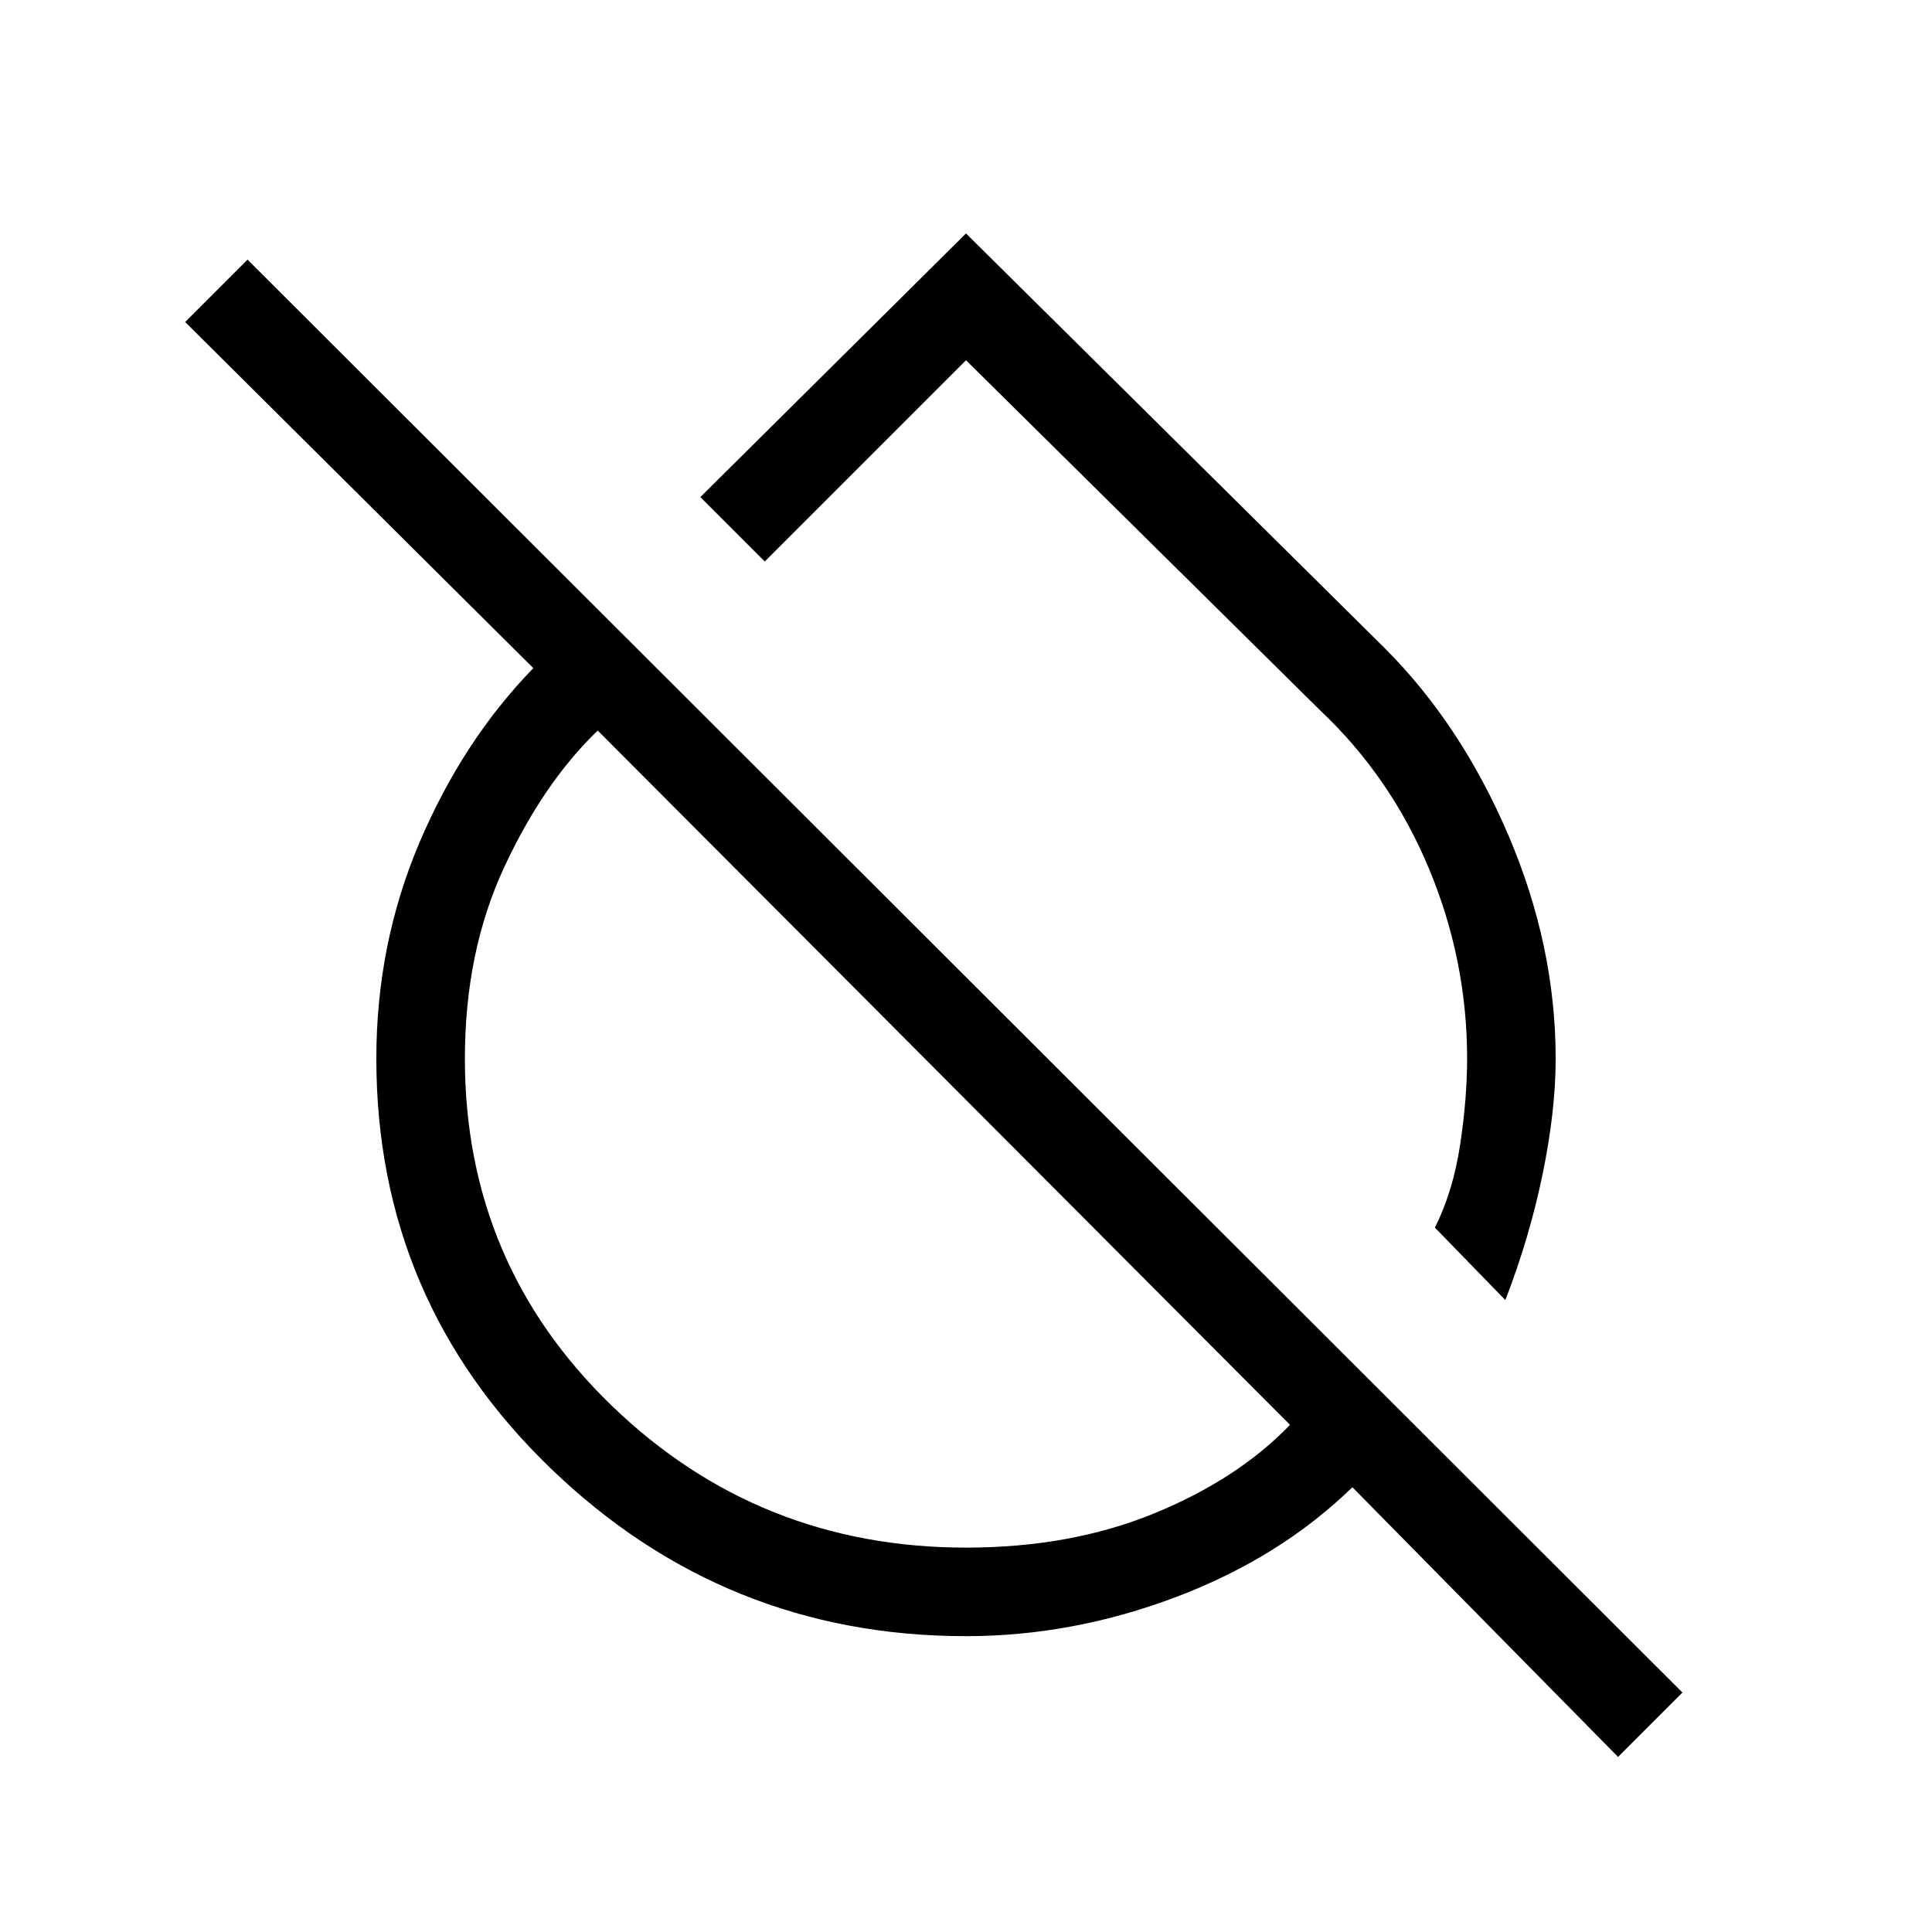 <svg xmlns="http://www.w3.org/2000/svg" height="48" width="48"><path d="M37.4 32.3 35.65 30.5Q36.1 29.6 36.275 28.45Q36.45 27.3 36.45 26.3Q36.45 23.85 35.5 21.575Q34.55 19.3 32.8 17.65L24 8.95L19 13.95L17.4 12.35L24 5.8L34.4 16.1Q36.3 18 37.475 20.75Q38.65 23.5 38.65 26.3Q38.65 27.6 38.325 29.175Q38 30.75 37.4 32.3ZM40.2 43.65 33.6 36.95Q31.8 38.7 29.225 39.675Q26.65 40.65 24 40.65Q18 40.65 13.675 36.475Q9.35 32.3 9.35 26.3Q9.35 23.45 10.425 20.925Q11.5 18.4 13.25 16.6L4.6 8L6.15 6.45L41.8 42.05ZM24 38.45Q26.6 38.45 28.675 37.6Q30.75 36.75 32.05 35.4L14.85 18.15Q13.5 19.45 12.525 21.55Q11.55 23.65 11.55 26.3Q11.55 31.4 15.2 34.925Q18.85 38.45 24 38.45ZM23.4 26.5Q23.4 26.5 23.4 26.5Q23.4 26.5 23.4 26.5Q23.4 26.5 23.4 26.5Q23.4 26.5 23.4 26.5Q23.4 26.5 23.4 26.5Q23.4 26.5 23.4 26.5ZM27.6 22.3Q27.6 22.3 27.6 22.3Q27.6 22.3 27.6 22.3Q27.6 22.3 27.6 22.3Q27.6 22.3 27.6 22.3Z"/></svg>